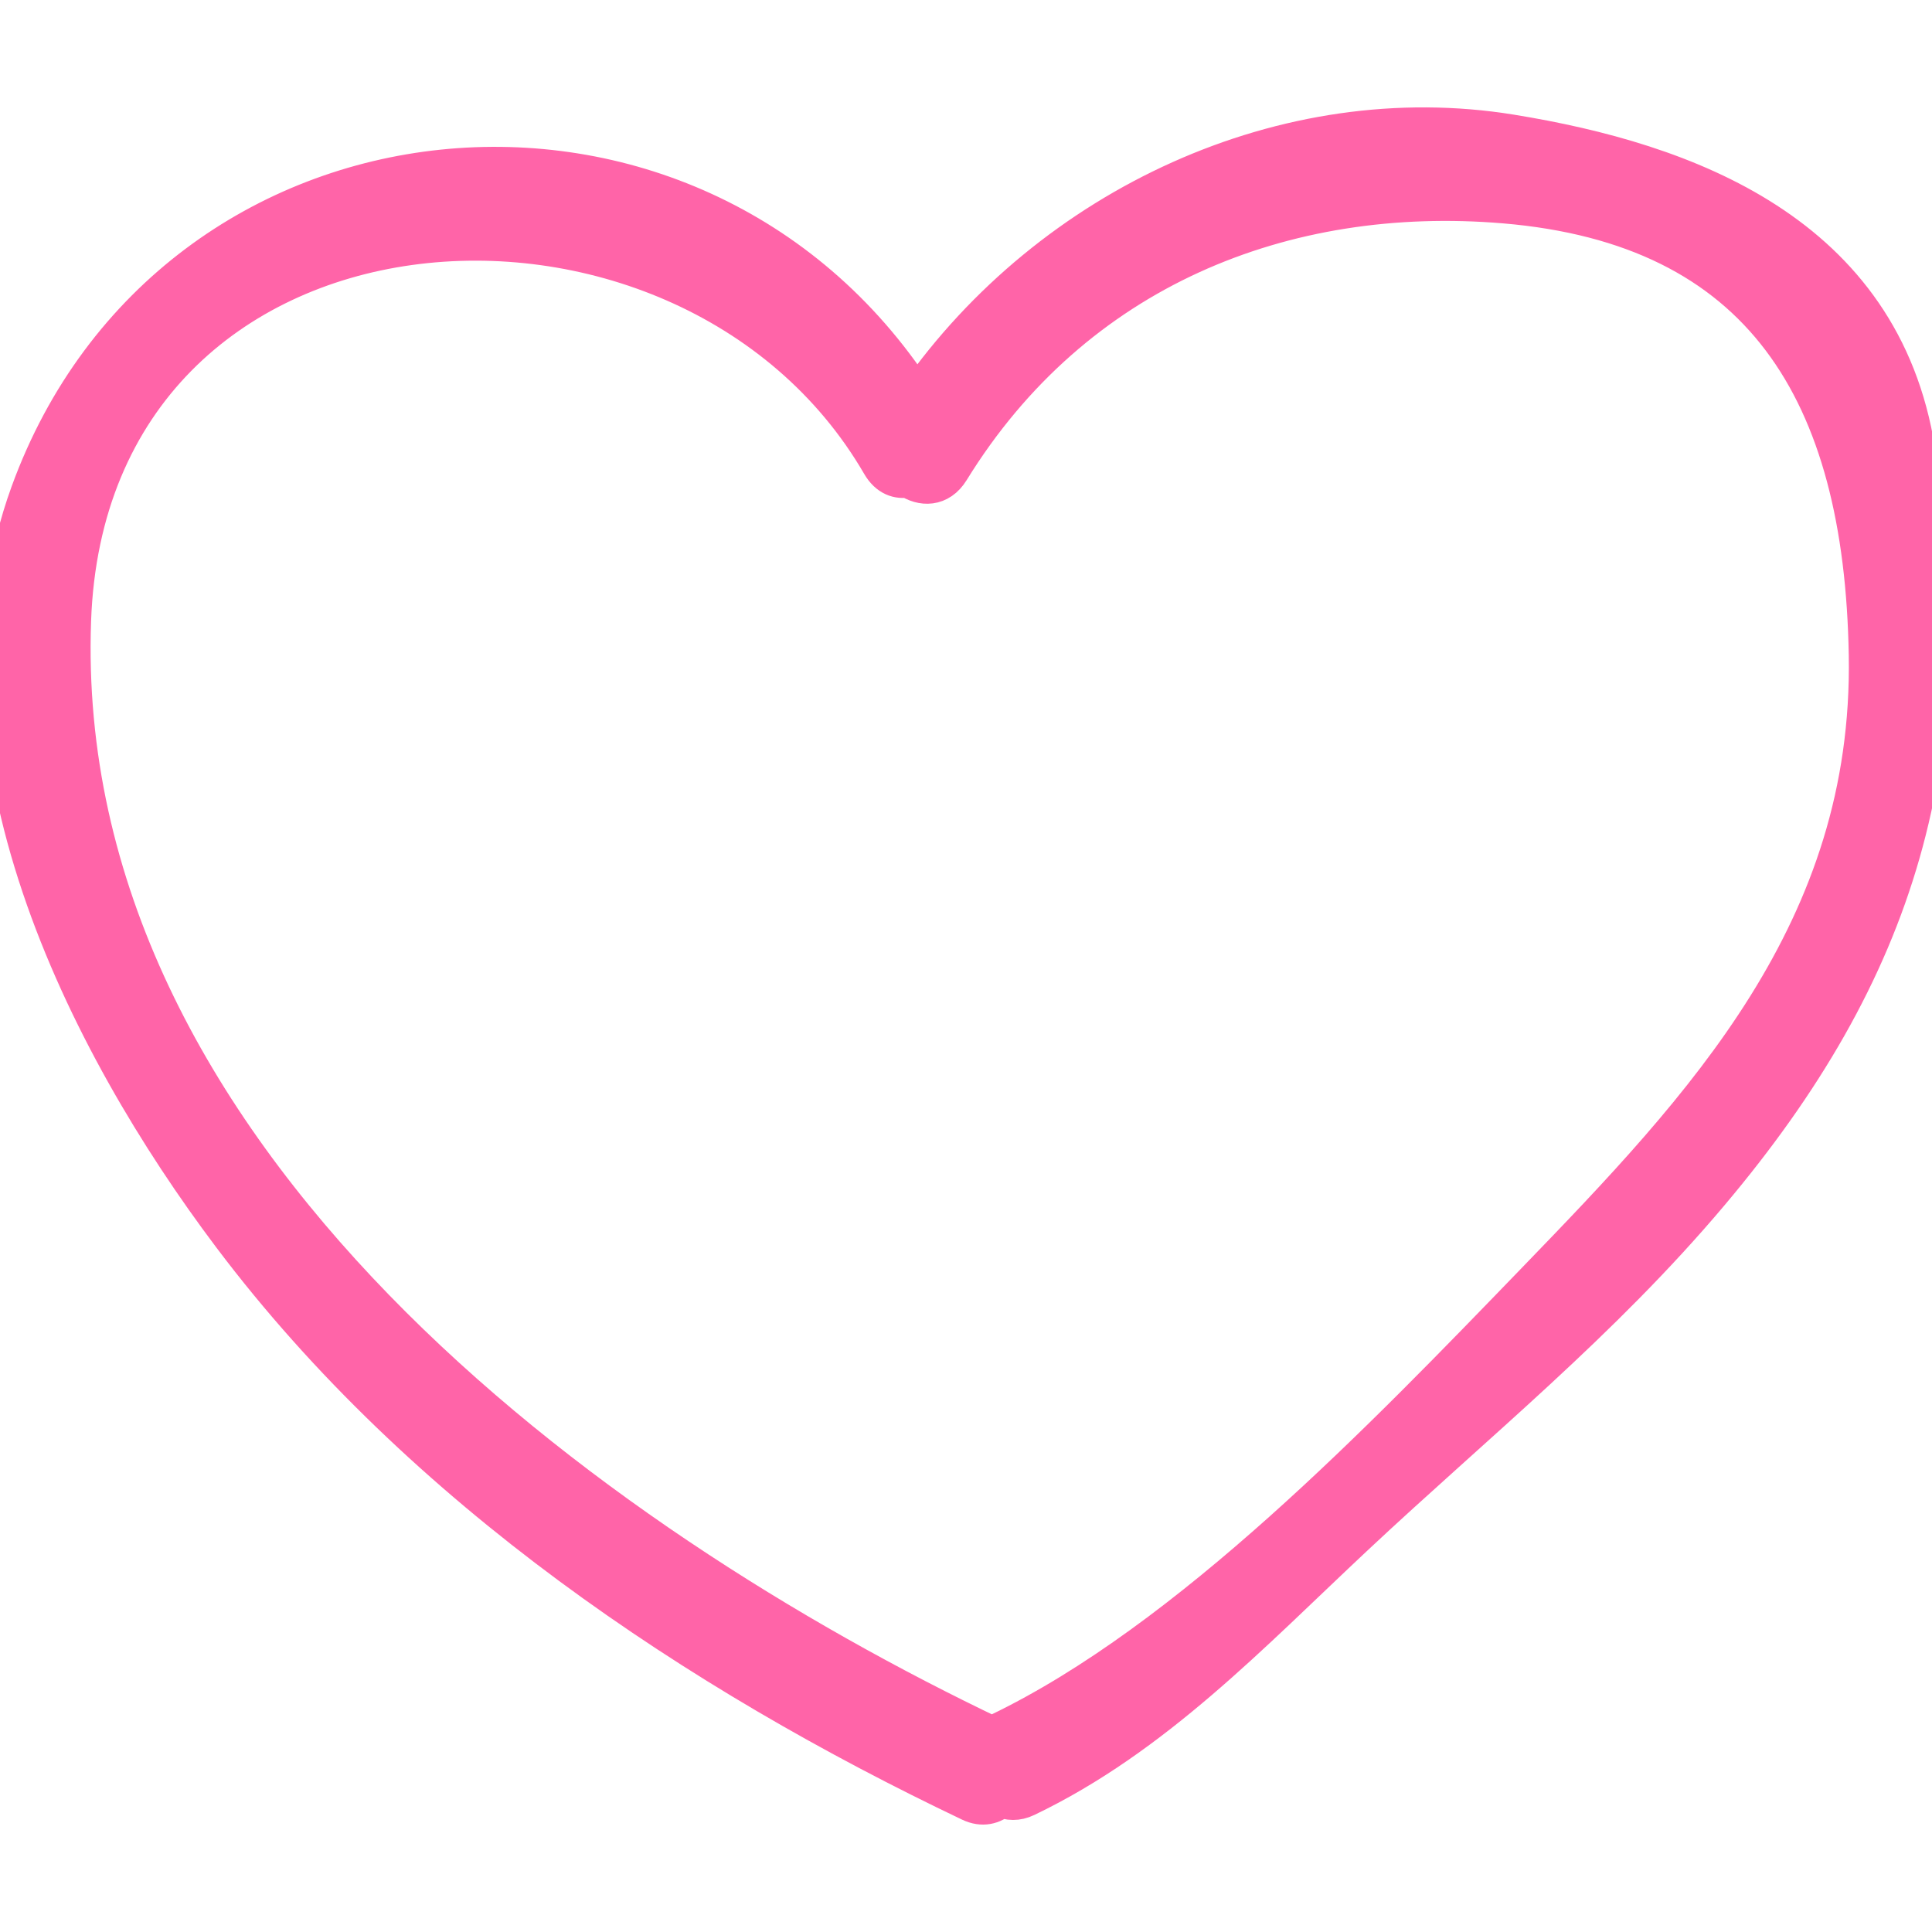 <?xml version="1.0" encoding="iso-8859-1"?>
<!-- Generator: Adobe Illustrator 18.0.0, SVG Export Plug-In . SVG Version: 6.00 Build 0)  -->
<!DOCTYPE svg PUBLIC "-//W3C//DTD SVG 1.1//EN" "http://www.w3.org/Graphics/SVG/1.1/DTD/svg11.dtd">
<svg version="1.1" id="Capa_1" xmlns="http://www.w3.org/2000/svg" xmlns:xlink="http://www.w3.org/1999/xlink" x="0px" y="0px" stroke="#ff64a8" fill="#ff64a8"
	 viewBox="0 0 52.855 52.855" style="enable-background:new 0 0 52.855 52.855;" xml:space="preserve">
<g>
	<path d="M52.443,12.33c-0.946-5.965-6.317-7.922-11.101-8.699c-6.158-1.002-12.588,1.969-16.258,7.201
		C18.956,1.39,4.693,2.752,0.789,13.476c-2.535,6.959,1.502,15.006,5.531,20.355c5.224,6.934,12.767,11.951,20.214,15.498
		c0.347,0.166,0.64,0.078,0.855-0.113c0.201,0.092,0.437,0.109,0.692-0.014c3.505-1.68,6.141-4.482,9.004-7.164
		c3.314-3.102,6.742-5.861,9.715-9.391C51.91,26.584,53.765,20.668,52.443,12.33z M41.975,35.052
		c-4.119,4.26-9.44,9.811-14.669,12.32c-0.056,0.027-0.086,0.068-0.13,0.102C16.231,42.261,1.471,31.654,1.992,16.978
		C2.43,4.597,18.739,3.521,24.074,12.713c0.208,0.359,0.498,0.451,0.773,0.395c0.37,0.256,0.863,0.268,1.172-0.234
		c3.383-5.492,9.122-7.766,15.136-7.262c7.021,0.59,9.801,5.102,9.923,12.316C51.205,25.441,46.603,30.265,41.975,35.052z"/>
</g>
<g>
</g>
<g>
</g>
<g>
</g>
<g>
</g>
<g>
</g>
<g>
</g>
<g>
</g>
<g>
</g>
<g>
</g>
<g>
</g>
<g>
</g>
<g>
</g>
<g>
</g>
<g>
</g>
<g>
</g>
</svg>
